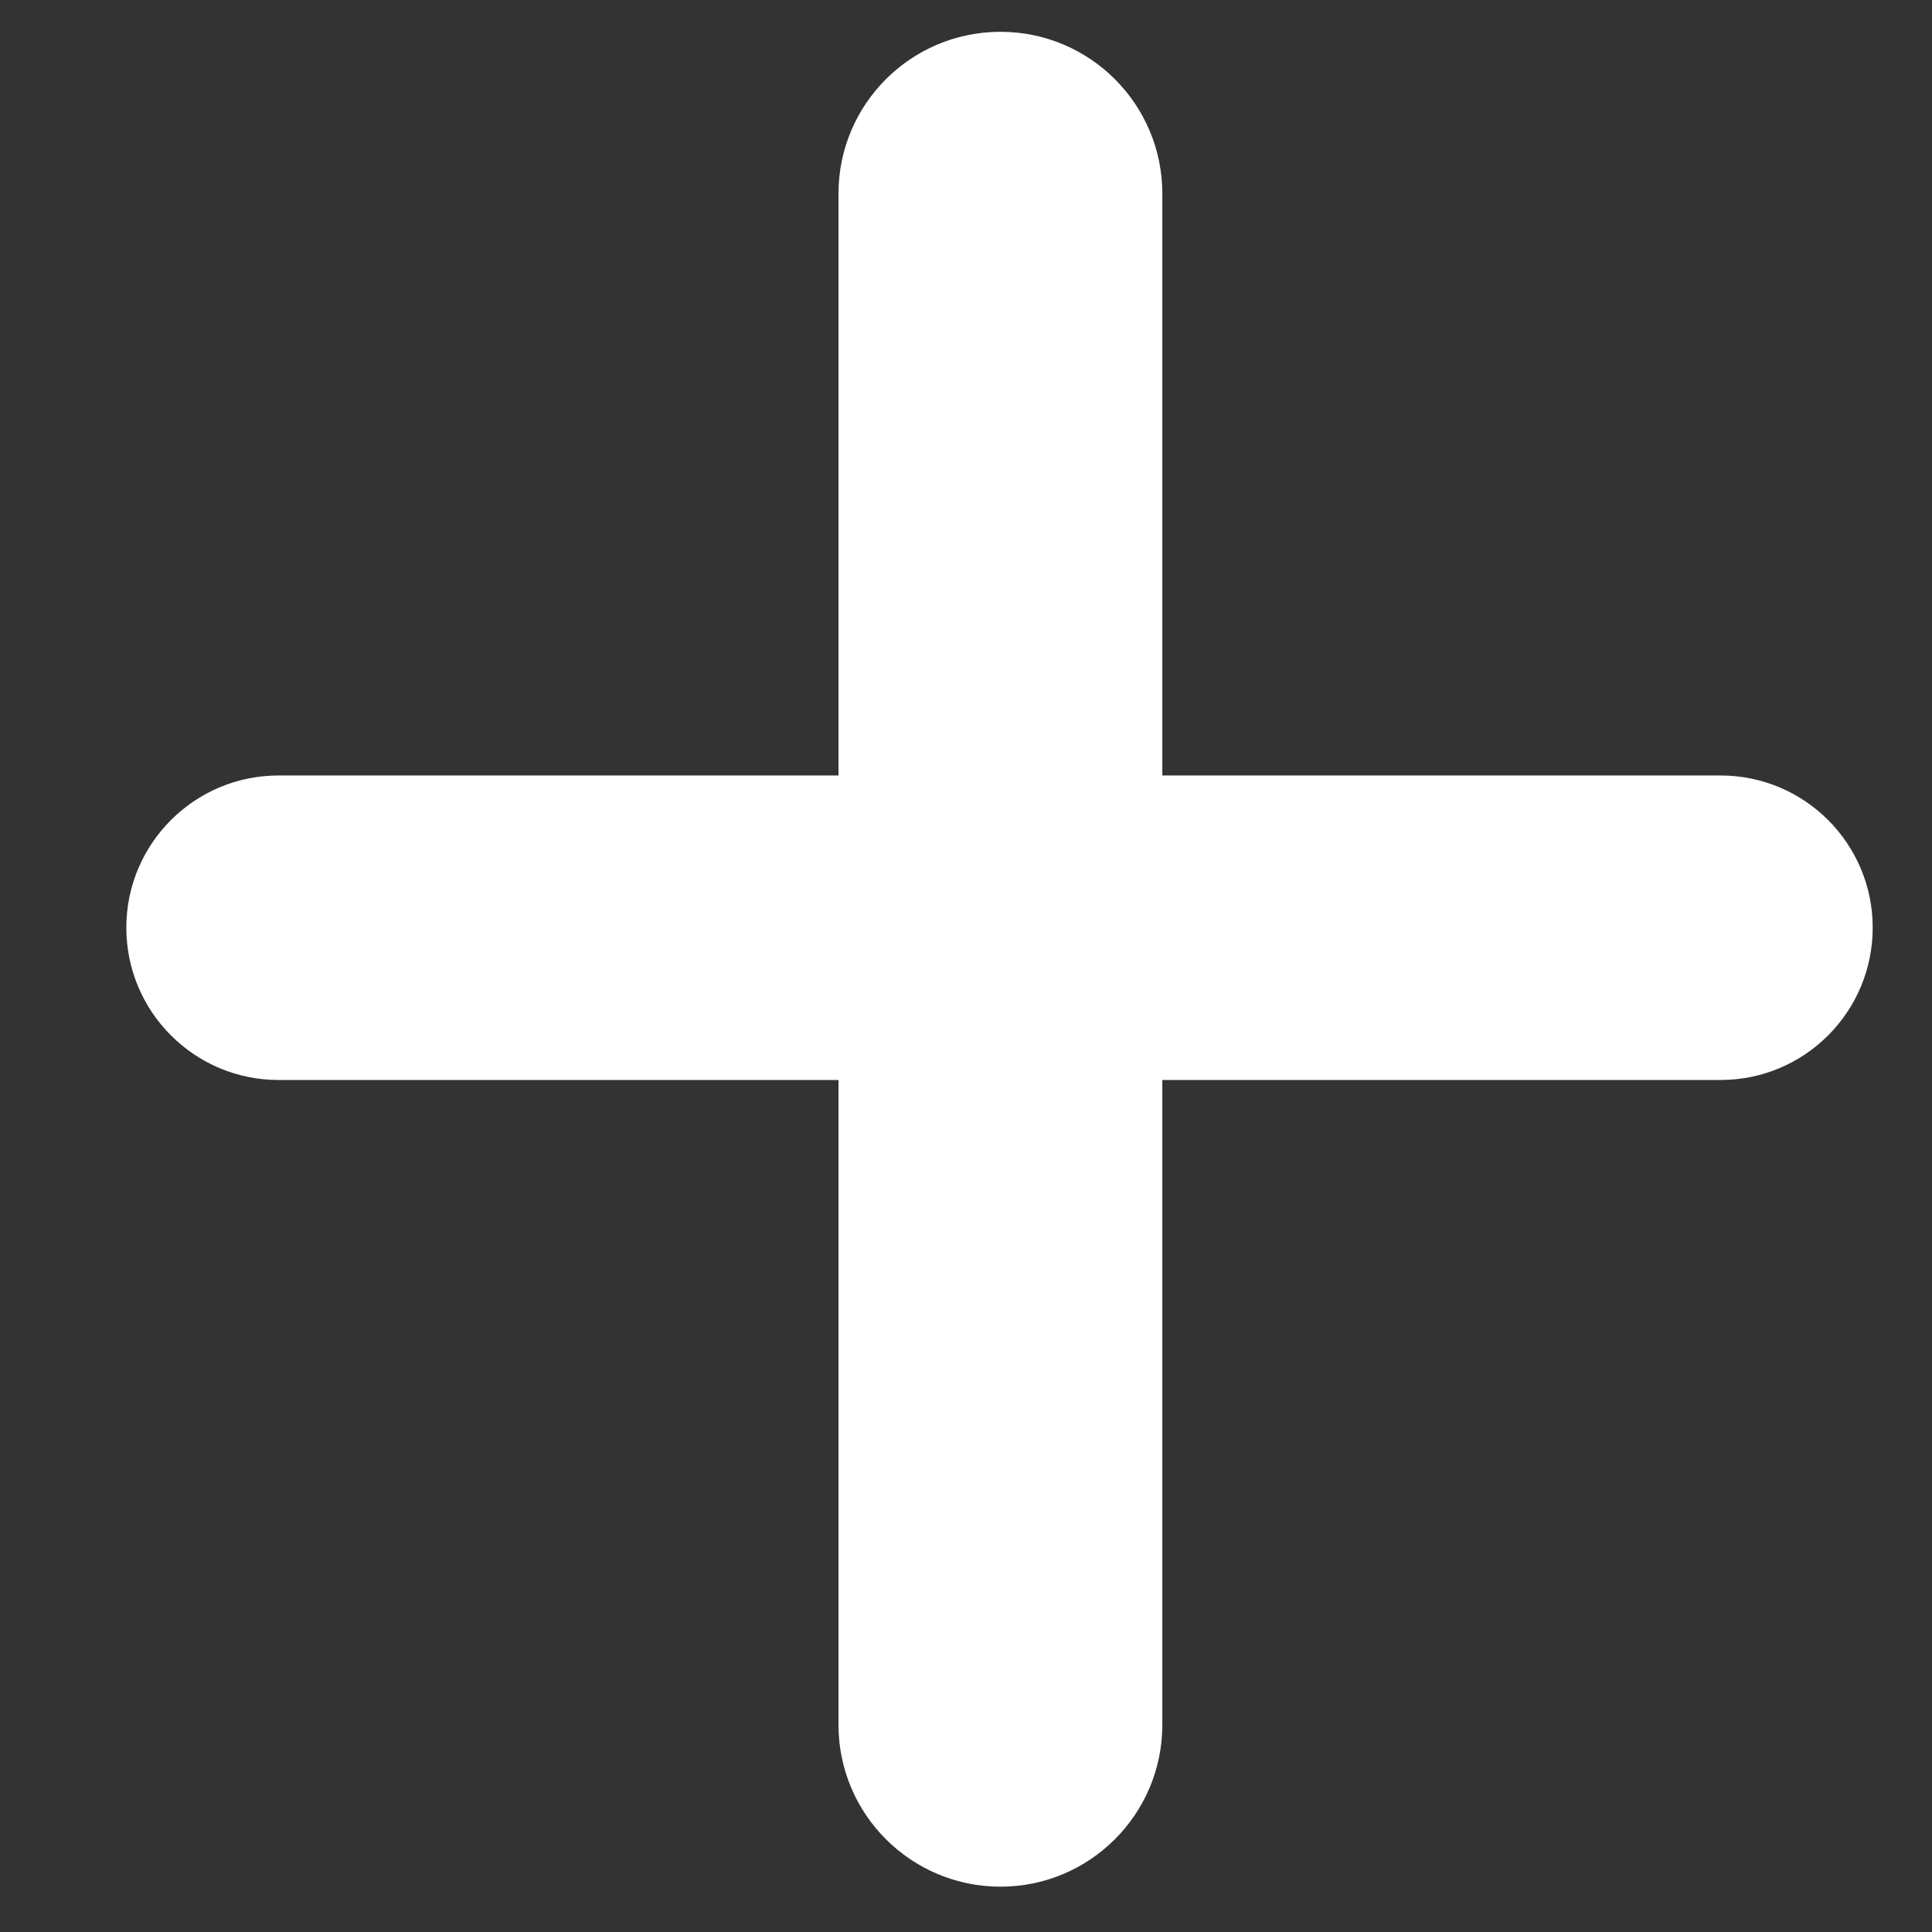 <svg width="13" height="13" viewBox="0 0 13 13" fill="none" xmlns="http://www.w3.org/2000/svg">
<rect x="0" y="0" width="13" height="13" fill="#333333" stroke="none"/>
<path d="M11.577 5.218C12.143 5.218 12.601 5.677 12.601 6.242C12.601 6.808 12.143 7.267 11.577 7.267H1.874C1.309 7.267 0.85 6.808 0.85 6.242C0.85 5.677 1.309 5.218 1.874 5.218H11.577ZM6.732 0.214C7.333 0.214 7.821 0.701 7.821 1.303V11.606C7.821 12.207 7.333 12.695 6.732 12.695C6.13 12.695 5.642 12.207 5.642 11.606V1.303C5.642 0.701 6.13 0.214 6.732 0.214Z" fill="white"/>
</svg>
